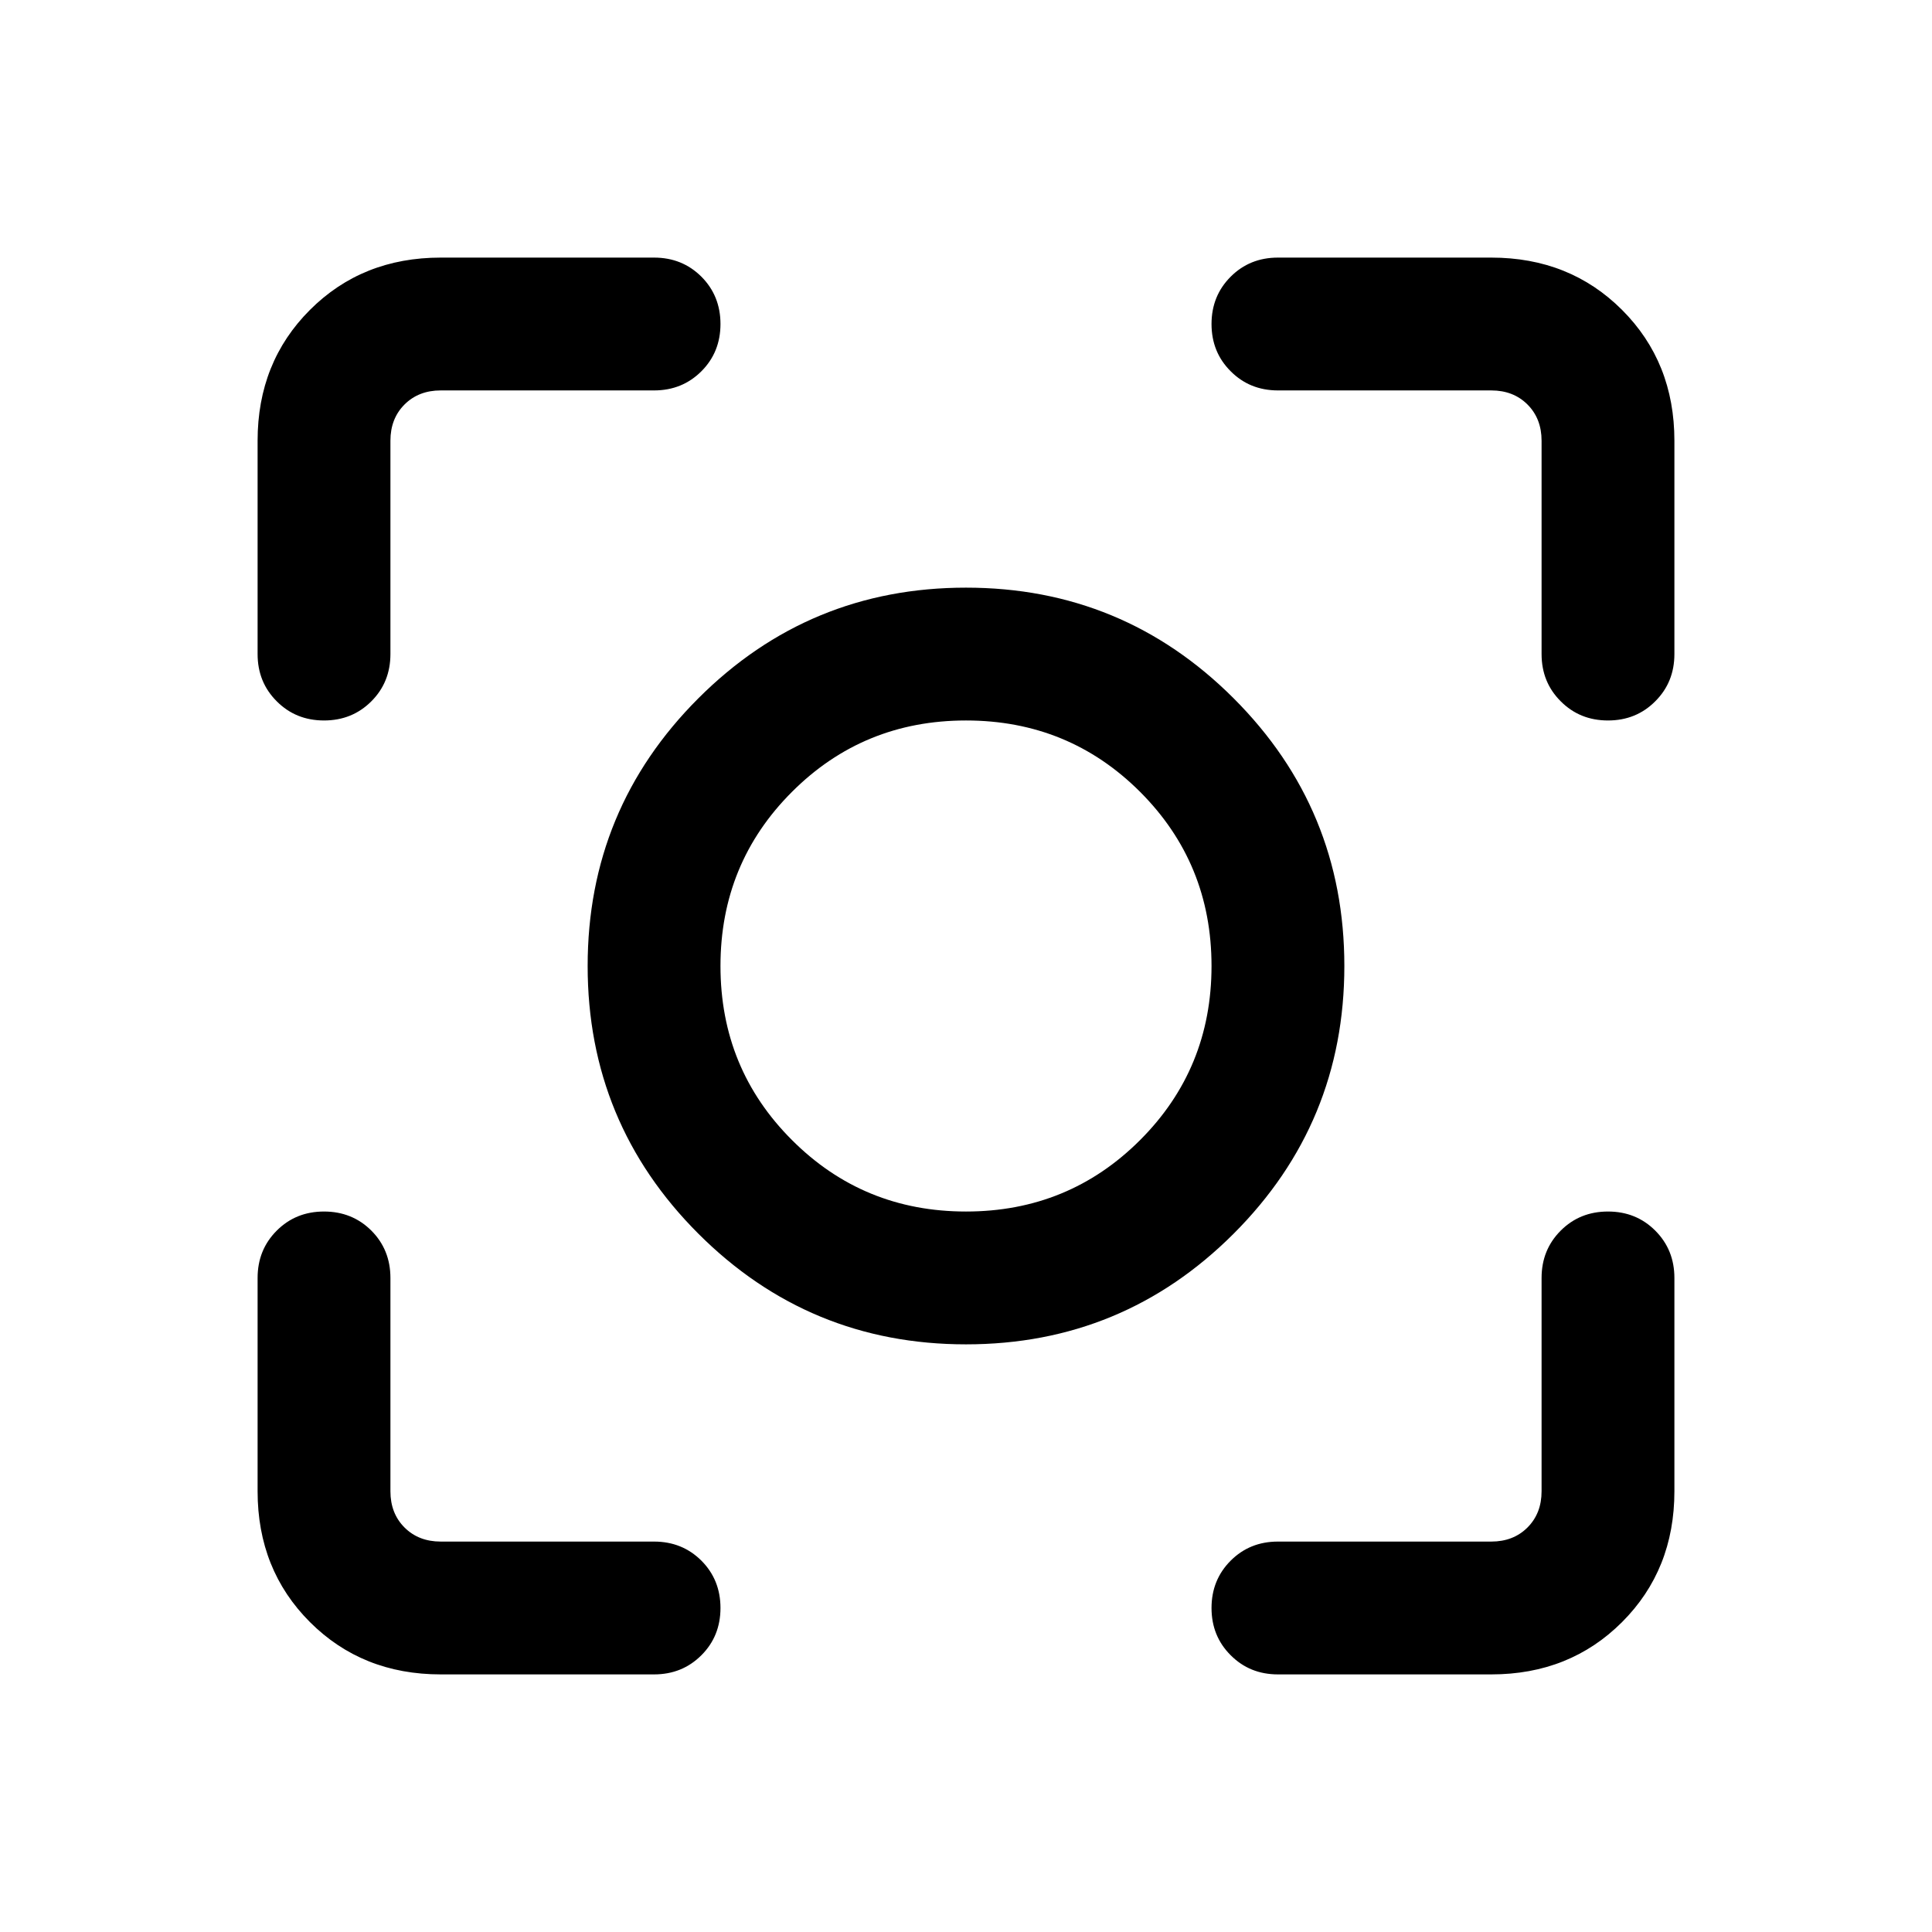<svg xmlns="http://www.w3.org/2000/svg" height="24" width="24"><path d="M12 16.7Q10.05 16.7 8.675 15.325Q7.3 13.95 7.3 12Q7.3 10.05 8.675 8.675Q10.05 7.3 12 7.3Q13.95 7.3 15.325 8.675Q16.7 10.05 16.7 12Q16.7 13.95 15.325 15.325Q13.95 16.7 12 16.7ZM12 12Q12 12 12 12Q12 12 12 12Q12 12 12 12Q12 12 12 12Q12 12 12 12Q12 12 12 12Q12 12 12 12Q12 12 12 12ZM12 15.05Q13.275 15.05 14.163 14.162Q15.05 13.275 15.05 12Q15.05 10.725 14.163 9.837Q13.275 8.95 12 8.95Q10.725 8.95 9.838 9.837Q8.95 10.725 8.95 12Q8.95 13.275 9.838 14.162Q10.725 15.05 12 15.05ZM4.025 8.95Q3.675 8.95 3.438 8.712Q3.2 8.475 3.2 8.125V5.475Q3.2 4.5 3.85 3.85Q4.5 3.2 5.475 3.2H8.125Q8.475 3.2 8.713 3.437Q8.95 3.675 8.95 4.025Q8.95 4.375 8.713 4.612Q8.475 4.85 8.125 4.85H5.475Q5.2 4.85 5.025 5.025Q4.85 5.2 4.85 5.475V8.125Q4.85 8.475 4.613 8.712Q4.375 8.95 4.025 8.95ZM5.475 20.8Q4.5 20.8 3.85 20.15Q3.2 19.5 3.2 18.525V15.875Q3.2 15.525 3.438 15.287Q3.675 15.05 4.025 15.05Q4.375 15.05 4.613 15.287Q4.85 15.525 4.85 15.875V18.525Q4.85 18.8 5.025 18.975Q5.2 19.15 5.475 19.15H8.125Q8.475 19.15 8.713 19.387Q8.95 19.625 8.95 19.975Q8.95 20.325 8.713 20.562Q8.475 20.8 8.125 20.8ZM15.875 20.8Q15.525 20.8 15.288 20.562Q15.05 20.325 15.05 19.975Q15.05 19.625 15.288 19.387Q15.525 19.15 15.875 19.15H18.525Q18.8 19.15 18.975 18.975Q19.15 18.8 19.15 18.525V15.875Q19.15 15.525 19.388 15.287Q19.625 15.05 19.975 15.05Q20.325 15.05 20.562 15.287Q20.8 15.525 20.8 15.875V18.525Q20.8 19.5 20.15 20.15Q19.5 20.8 18.525 20.8ZM19.975 8.95Q19.625 8.95 19.388 8.712Q19.15 8.475 19.15 8.125V5.475Q19.15 5.2 18.975 5.025Q18.8 4.85 18.525 4.85H15.875Q15.525 4.85 15.288 4.612Q15.05 4.375 15.05 4.025Q15.05 3.675 15.288 3.437Q15.525 3.2 15.875 3.2H18.525Q19.5 3.2 20.15 3.85Q20.8 4.5 20.8 5.475V8.125Q20.8 8.475 20.562 8.712Q20.325 8.95 19.975 8.95Z"/></svg>